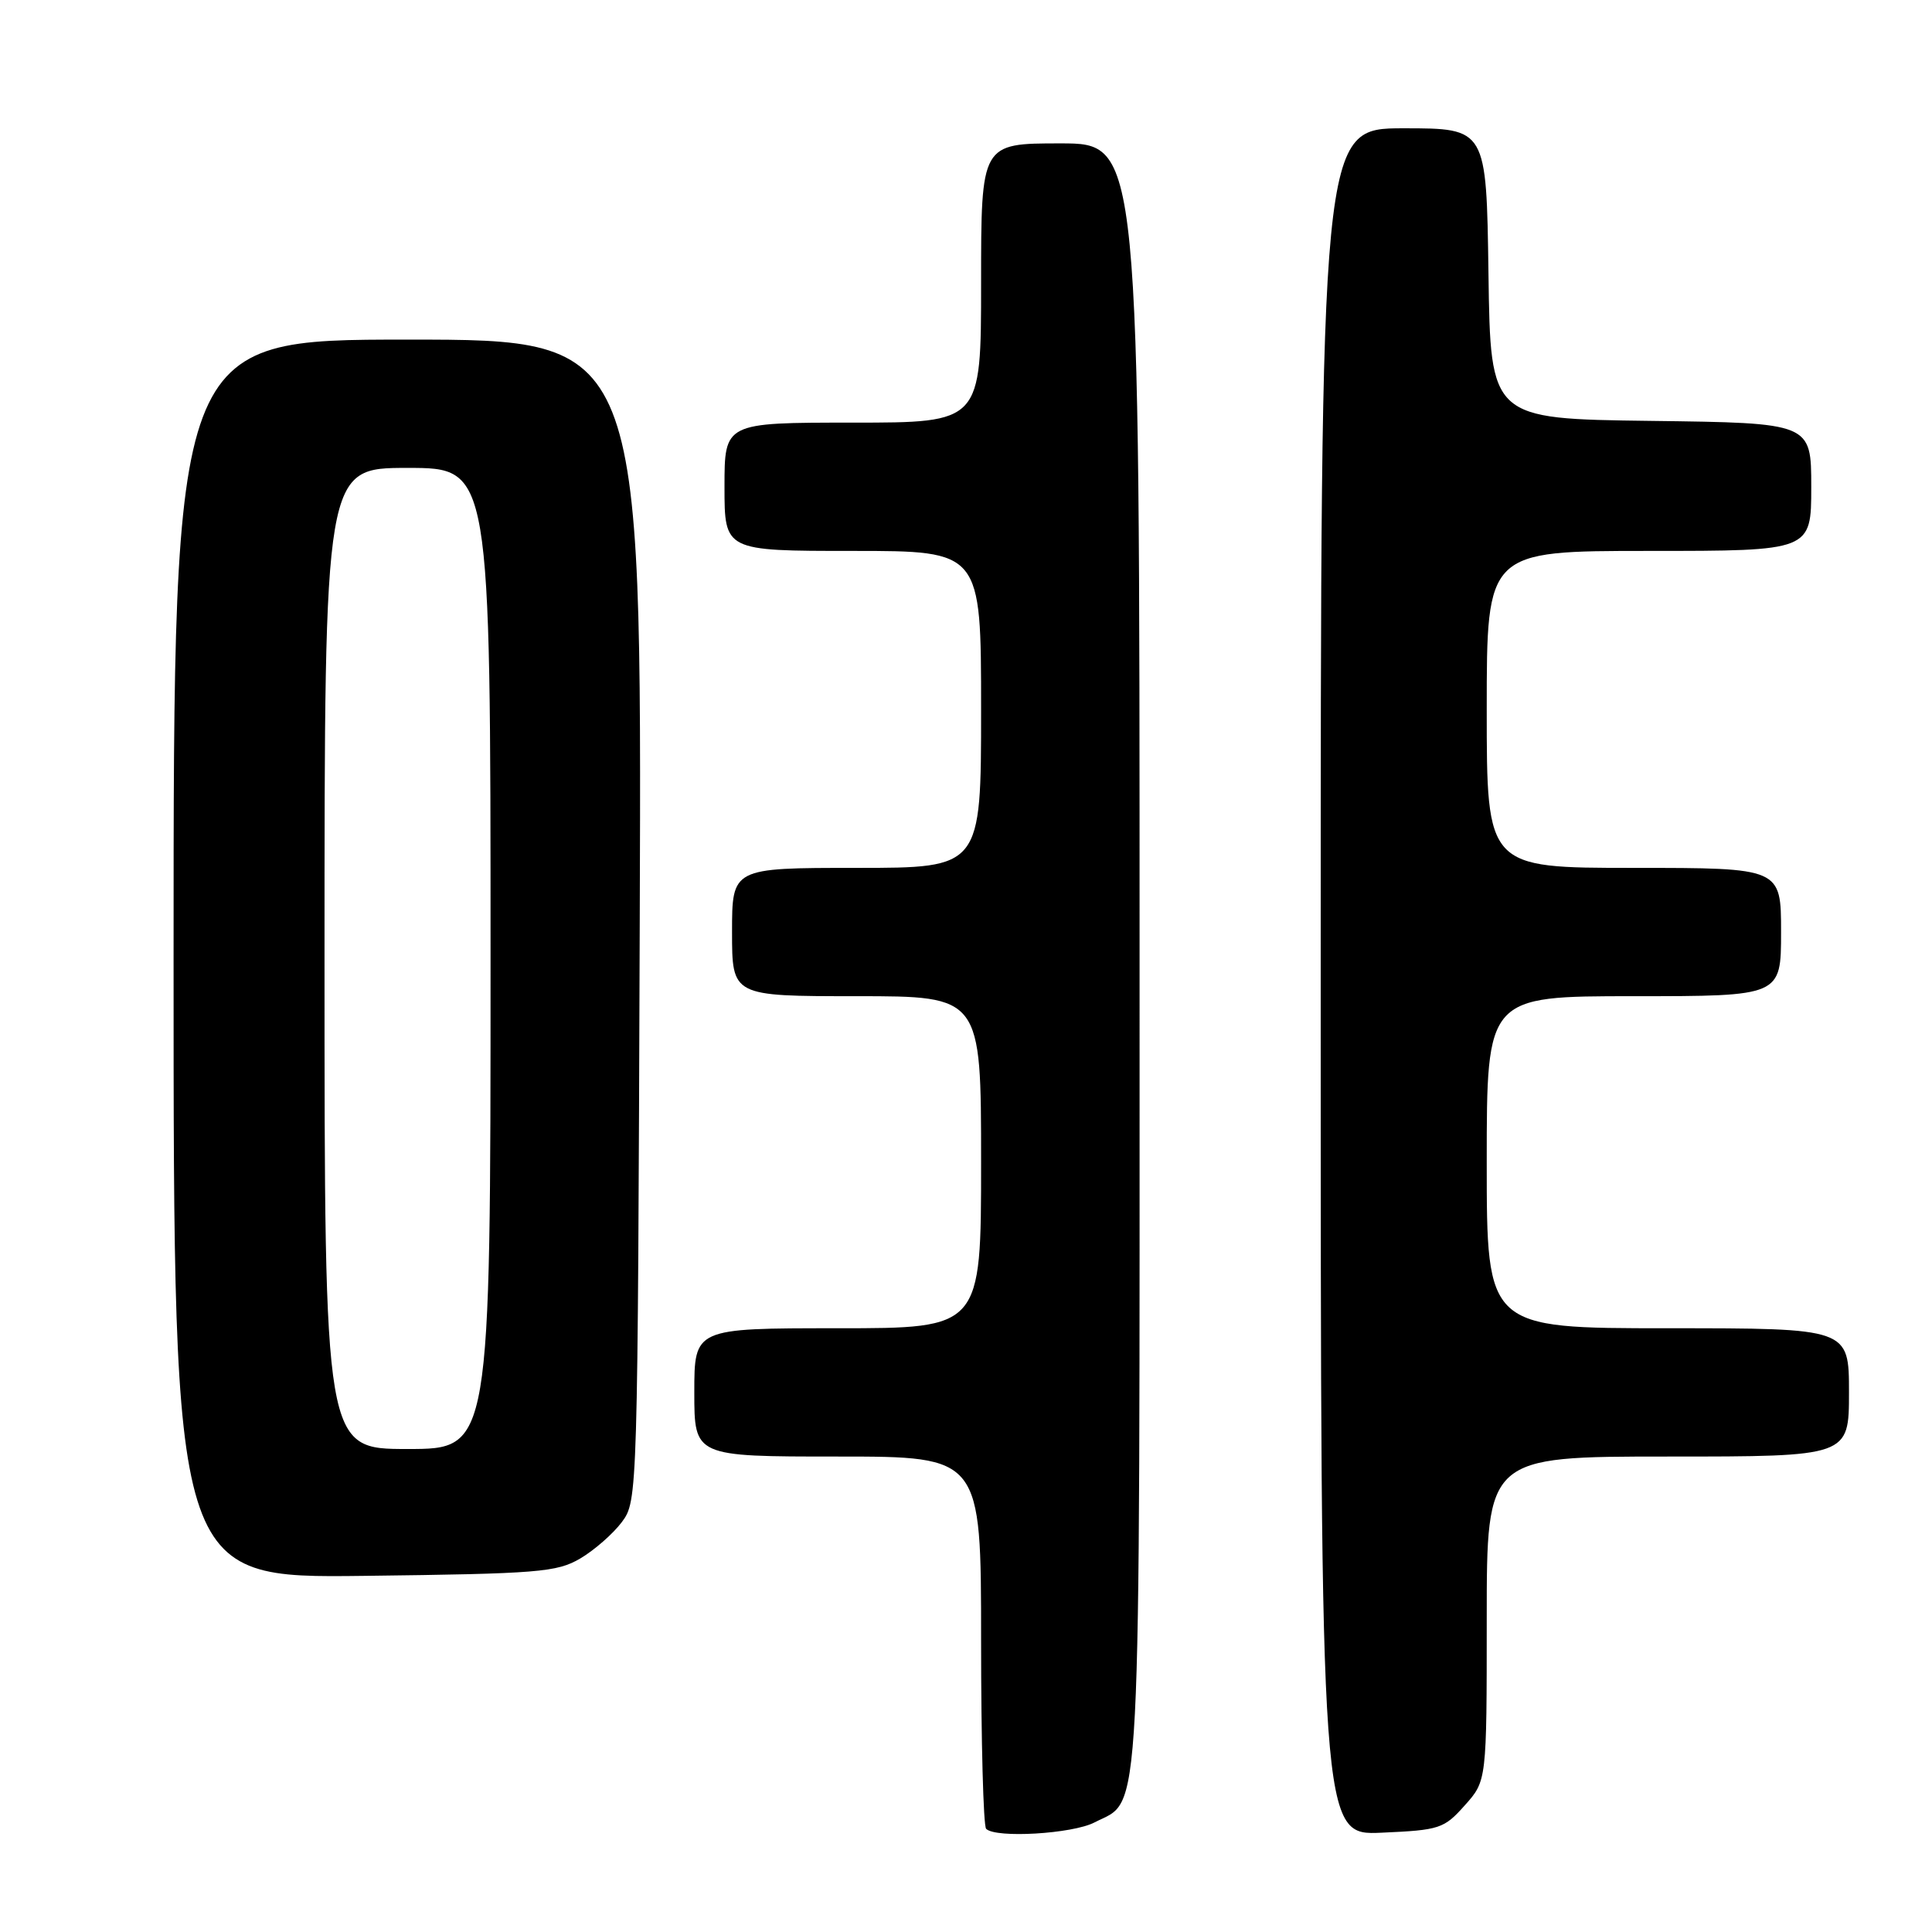 <?xml version="1.0" encoding="UTF-8" standalone="no"?>
<!DOCTYPE svg PUBLIC "-//W3C//DTD SVG 1.1//EN" "http://www.w3.org/Graphics/SVG/1.1/DTD/svg11.dtd" >
<svg xmlns="http://www.w3.org/2000/svg" xmlns:xlink="http://www.w3.org/1999/xlink" version="1.1" viewBox="0 0 256 256">
 <g >
 <path fill="currentColor"
d=" M 145.03 241.48 C 151.33 238.22 151.00 244.65 151.00 126.55 C 151.00 19.00 151.00 19.00 140.50 19.00 C 130.00 19.00 130.00 19.00 130.00 37.50 C 130.00 56.00 130.00 56.00 113.00 56.00 C 96.00 56.00 96.00 56.00 96.00 64.50 C 96.00 73.00 96.00 73.00 113.00 73.00 C 130.00 73.00 130.00 73.00 130.00 94.00 C 130.00 115.00 130.00 115.00 113.50 115.00 C 97.00 115.00 97.00 115.00 97.00 123.50 C 97.00 132.00 97.00 132.00 113.50 132.00 C 130.00 132.00 130.00 132.00 130.00 154.00 C 130.00 176.00 130.00 176.00 111.00 176.00 C 92.00 176.00 92.00 176.00 92.00 184.50 C 92.00 193.00 92.00 193.00 111.00 193.00 C 130.00 193.00 130.00 193.00 130.00 217.33 C 130.00 230.72 130.30 241.97 130.67 242.33 C 131.93 243.60 142.11 243.00 145.03 241.48 Z  M 194.09 239.22 C 197.00 235.97 197.00 235.97 197.00 214.48 C 197.00 193.00 197.00 193.00 221.00 193.00 C 245.00 193.00 245.00 193.00 245.00 184.50 C 245.00 176.00 245.00 176.00 221.00 176.00 C 197.00 176.00 197.00 176.00 197.00 154.00 C 197.00 132.00 197.00 132.00 216.50 132.00 C 236.00 132.00 236.00 132.00 236.00 123.50 C 236.00 115.00 236.00 115.00 216.50 115.00 C 197.00 115.00 197.00 115.00 197.00 94.00 C 197.00 73.00 197.00 73.00 218.50 73.00 C 240.00 73.00 240.00 73.00 240.00 64.52 C 240.00 56.04 240.00 56.04 218.75 55.77 C 197.50 55.50 197.50 55.50 197.23 36.25 C 196.96 17.00 196.96 17.00 185.98 17.00 C 175.00 17.00 175.00 17.00 175.00 130.11 C 175.00 243.21 175.00 243.21 183.09 242.84 C 190.76 242.50 191.34 242.31 194.09 239.22 Z  M 76.90 206.50 C 78.76 205.40 81.24 203.23 82.40 201.68 C 84.49 198.87 84.50 198.36 84.77 121.93 C 85.04 45.00 85.04 45.00 54.02 45.00 C 23.00 45.00 23.00 45.00 23.00 127.06 C 23.00 209.12 23.00 209.12 48.25 208.81 C 71.38 208.53 73.79 208.33 76.90 206.50 Z  M 43.00 127.00 C 43.00 62.00 43.00 62.00 54.00 62.00 C 65.00 62.00 65.00 62.00 65.00 127.00 C 65.00 192.00 65.00 192.00 54.00 192.00 C 43.00 192.00 43.00 192.00 43.00 127.00 Z "/>
</g>
</svg>
